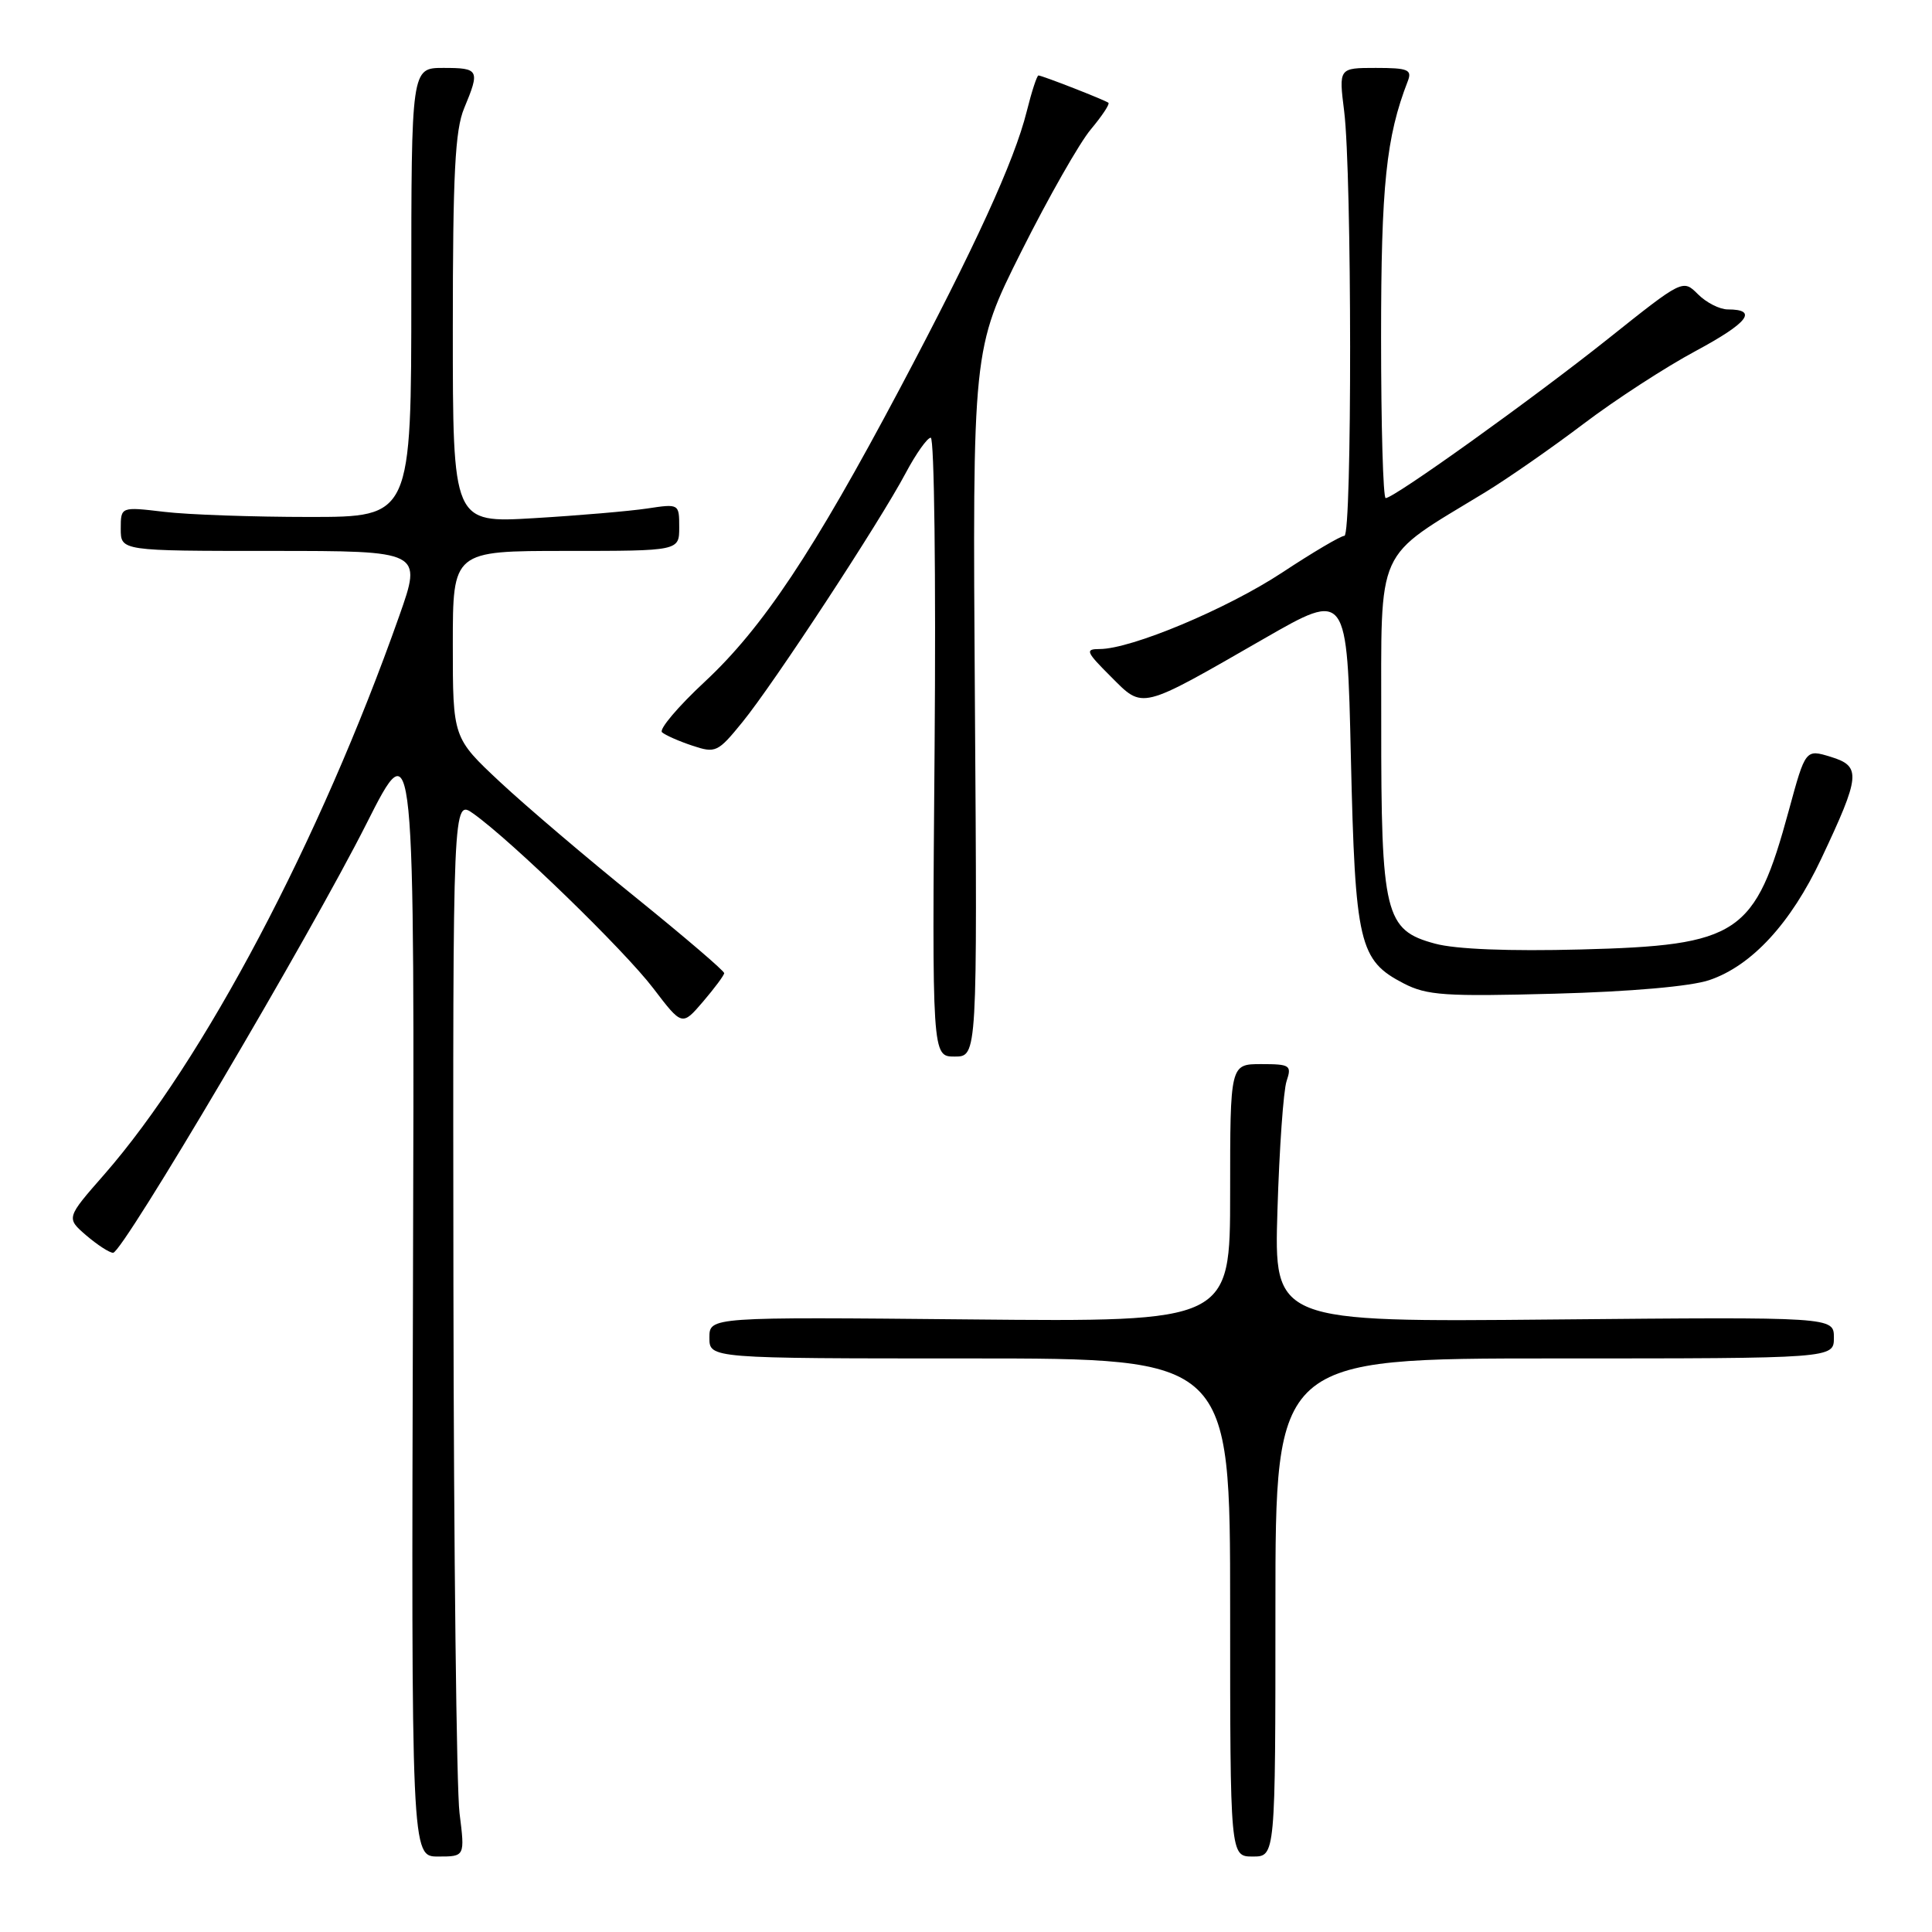 <?xml version="1.0" encoding="UTF-8" standalone="no"?>
<!DOCTYPE svg PUBLIC "-//W3C//DTD SVG 1.1//EN" "http://www.w3.org/Graphics/SVG/1.1/DTD/svg11.dtd" >
<svg xmlns="http://www.w3.org/2000/svg" xmlns:xlink="http://www.w3.org/1999/xlink" version="1.1" viewBox="0 0 256 256">
 <g >
 <path fill="currentColor"
d=" M 60.89 240.25 C 60.49 237.09 60.13 205.56 60.08 170.18 C 60.00 105.86 60.00 105.86 62.75 107.83 C 67.86 111.48 82.70 125.89 86.56 130.95 C 90.38 135.96 90.38 135.96 93.15 132.73 C 94.67 130.95 95.94 129.25 95.96 128.95 C 95.98 128.66 90.72 124.16 84.28 118.95 C 77.83 113.75 69.73 106.86 66.28 103.64 C 60.00 97.77 60.00 97.77 60.00 85.39 C 60.00 73.00 60.00 73.00 75.00 73.00 C 90.00 73.00 90.00 73.00 90.00 69.87 C 90.00 66.75 89.98 66.74 85.75 67.38 C 83.41 67.73 76.66 68.31 70.75 68.66 C 60.00 69.30 60.00 69.30 60.00 43.62 C 60.00 23.05 60.30 17.22 61.50 14.35 C 63.62 9.26 63.49 9.00 58.75 9.00 C 54.50 9.00 54.50 9.00 54.50 38.75 C 54.50 68.50 54.50 68.50 41.00 68.50 C 33.58 68.50 24.91 68.20 21.75 67.82 C 16.00 67.14 16.00 67.14 16.00 70.07 C 16.00 73.00 16.00 73.00 35.97 73.00 C 55.94 73.00 55.94 73.00 52.90 81.62 C 42.41 111.35 26.96 140.59 13.81 155.63 C 8.76 161.39 8.76 161.39 11.43 163.70 C 12.91 164.96 14.50 166.00 14.99 166.00 C 16.26 166.00 41.11 123.92 48.57 109.12 C 54.94 96.50 54.94 96.50 54.72 171.25 C 54.50 246.00 54.50 246.00 58.05 246.00 C 61.61 246.00 61.61 246.00 60.89 240.25 Z  M 169.00 213.00 C 169.00 180.00 169.00 180.00 206.00 180.00 C 243.00 180.00 243.00 180.00 243.00 177.25 C 243.00 174.50 243.00 174.50 205.91 174.84 C 168.81 175.19 168.81 175.19 169.27 160.34 C 169.52 152.18 170.06 144.49 170.48 143.25 C 171.18 141.16 170.94 141.00 167.12 141.00 C 163.00 141.00 163.00 141.00 163.00 158.08 C 163.00 175.16 163.00 175.16 128.50 174.83 C 94.00 174.50 94.00 174.50 94.00 177.25 C 94.00 180.00 94.00 180.00 128.50 180.00 C 163.00 180.00 163.00 180.00 163.00 213.00 C 163.00 246.00 163.00 246.00 166.00 246.00 C 169.00 246.00 169.00 246.00 169.00 213.00 Z  M 129.18 93.13 C 128.86 46.25 128.86 46.25 135.35 33.29 C 138.92 26.17 143.06 18.89 144.55 17.13 C 146.03 15.36 147.08 13.78 146.87 13.62 C 146.40 13.25 138.08 10.00 137.60 10.00 C 137.40 10.00 136.70 12.14 136.05 14.75 C 134.41 21.34 129.19 32.72 119.23 51.50 C 107.76 73.12 101.06 83.18 93.39 90.33 C 89.84 93.63 87.29 96.65 87.72 97.03 C 88.15 97.41 89.95 98.21 91.73 98.80 C 94.82 99.83 95.11 99.70 98.37 95.69 C 102.53 90.59 116.59 69.14 120.01 62.68 C 121.38 60.11 122.87 58.00 123.33 58.00 C 123.80 58.00 124.02 76.45 123.84 99.00 C 123.50 140.00 123.50 140.00 126.50 140.00 C 129.50 140.00 129.50 140.00 129.18 93.13 Z  M 226.49 129.87 C 232.11 127.97 237.28 122.36 241.31 113.82 C 246.53 102.76 246.65 101.54 242.60 100.29 C 239.24 99.26 239.24 99.26 237.03 107.38 C 232.54 123.87 230.44 125.27 209.48 125.81 C 199.99 126.06 192.88 125.78 190.16 125.04 C 183.50 123.25 183.00 121.19 183.02 95.78 C 183.05 71.96 182.03 74.22 196.81 65.22 C 199.76 63.42 205.63 59.34 209.84 56.15 C 214.05 52.96 220.74 48.62 224.70 46.50 C 231.64 42.77 233.01 41.00 228.94 41.00 C 227.87 41.00 226.10 40.10 225.00 39.00 C 222.99 36.99 222.99 36.99 213.08 44.89 C 203.07 52.86 184.73 66.00 183.61 66.00 C 183.27 66.00 183.00 56.42 183.00 44.71 C 183.00 24.54 183.67 18.15 186.54 10.75 C 187.13 9.23 186.57 9.00 182.30 9.00 C 177.39 9.00 177.39 9.00 178.11 14.75 C 179.14 23.00 179.17 71.00 178.14 71.00 C 177.66 71.00 173.95 73.19 169.89 75.87 C 162.57 80.69 149.89 86.00 145.71 86.00 C 143.75 86.00 143.89 86.36 147.19 89.65 C 151.53 94.00 150.92 94.15 167.50 84.62 C 178.50 78.30 178.50 78.30 179.00 100.40 C 179.57 125.06 180.08 127.25 186.00 130.31 C 189.08 131.90 191.48 132.06 206.00 131.67 C 216.08 131.40 224.05 130.70 226.49 129.87 Z "/>
</g>
</svg>